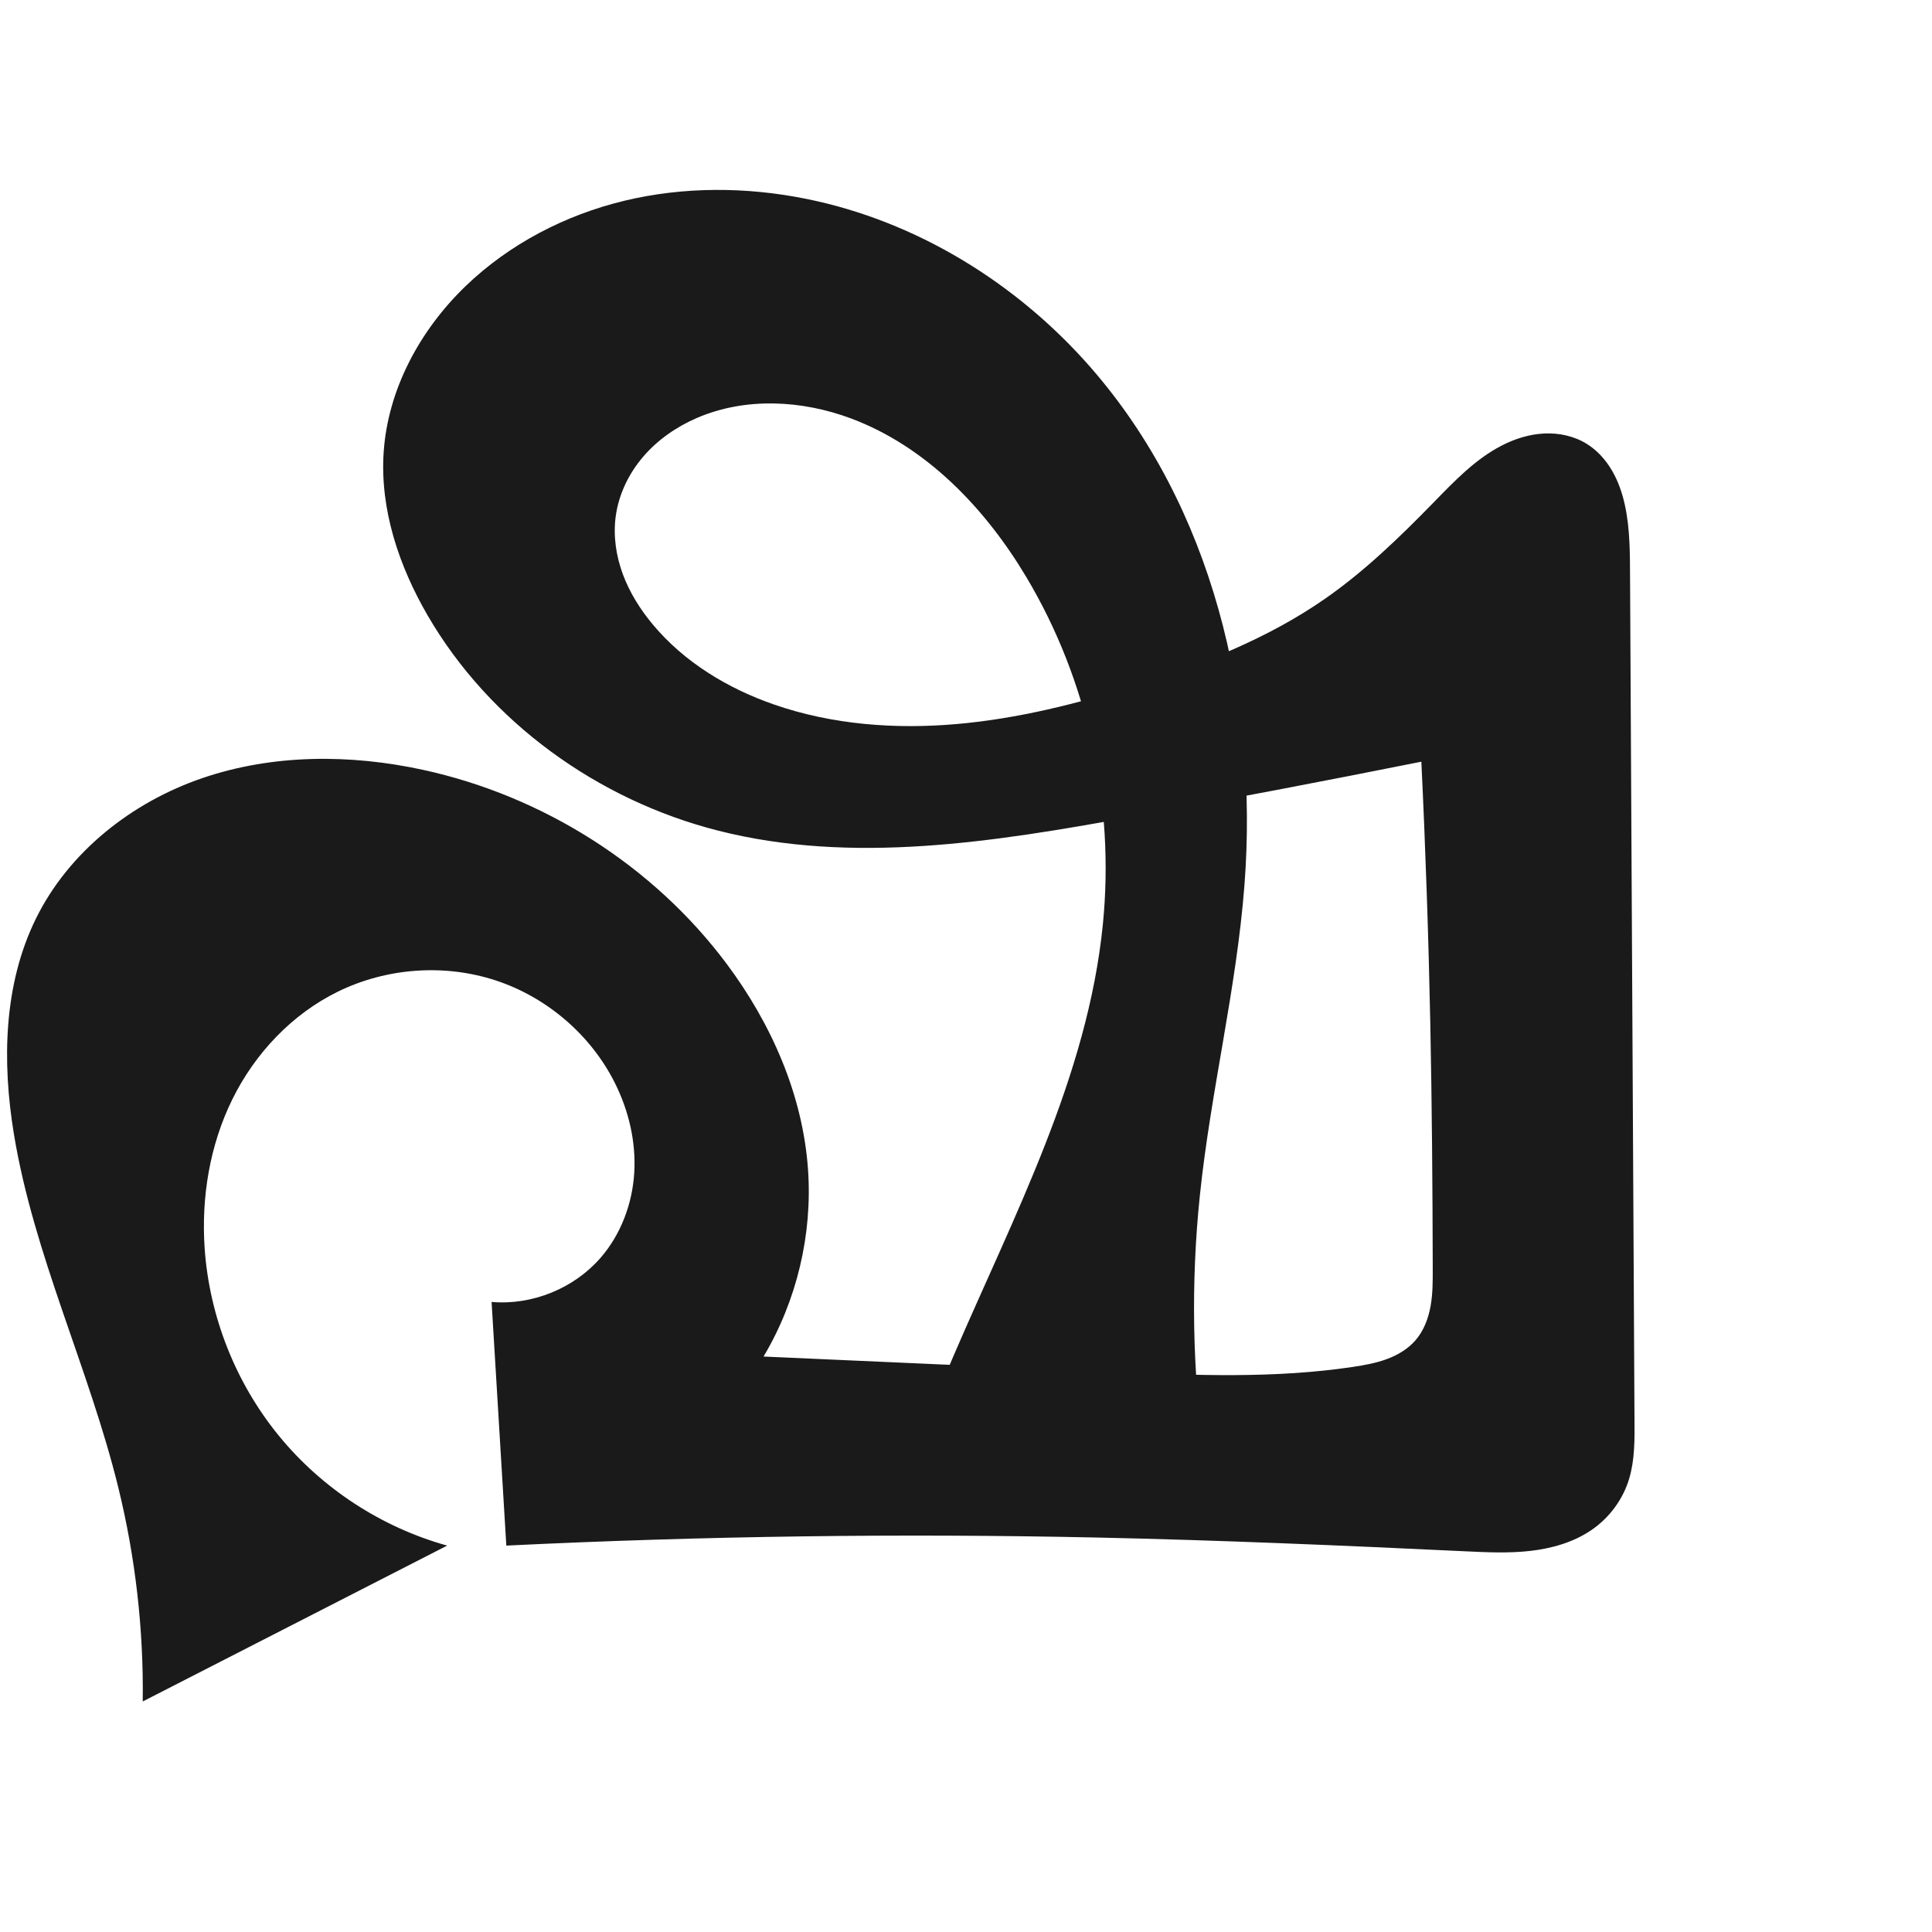 <?xml version="1.0" encoding="UTF-8" standalone="no"?>
<svg
   xmlns:dc="http://purl.org/dc/elements/1.1/"
   xmlns:cc="http://creativecommons.org/ns#"
   xmlns:rdf="http://www.w3.org/1999/02/22-rdf-syntax-ns#"
   xmlns:svg="http://www.w3.org/2000/svg"
   xmlns="http://www.w3.org/2000/svg"
   xmlns:sodipodi="http://sodipodi.sourceforge.net/DTD/sodipodi-0.dtd"
   xmlns:inkscape="http://www.inkscape.org/namespaces/inkscape"
   xml:space="preserve"
   width="1000"
   height="1000"
   version="1.1"
   style="clip-rule:evenodd;fill-rule:evenodd;image-rendering:optimizeQuality;shape-rendering:geometricPrecision;text-rendering:geometricPrecision"
   viewBox="0 0 1000 1000"
   id="svg10"
   sodipodi:docname="ഷ.svg"
   inkscape:version="1.0.1 (3bc2e813f5, 2020-09-07)"><sodipodi:namedview
   pagecolor="#ffffff"
   bordercolor="#666666"
   borderopacity="1"
   objecttolerance="10"
   gridtolerance="10"
   guidetolerance="10"
   inkscape:pageopacity="0"
   inkscape:pageshadow="2"
   inkscape:window-width="1920"
   inkscape:window-height="1015"
   id="namedview12"
   showgrid="false"
   inkscape:zoom="0.9588368"
   inkscape:cx="260.22234"
   inkscape:cy="473.82617"
   inkscape:window-x="1920"
   inkscape:window-y="0"
   inkscape:window-maximized="1"
   inkscape:current-layer="svg10"
   showguides="true"
   inkscape:guide-bbox="true"
   inkscape:document-rotation="0"
   inkscape:snap-to-guides="true"><sodipodi:guide
     position="0,1000"
     orientation="0,1"
     id="guide16"
     inkscape:label=""
     inkscape:locked="true"
     inkscape:color="rgb(0,0,255)" /><sodipodi:guide
     position="1763.312,2036.169"
     orientation="1000,0"
     id="guide18" /><sodipodi:guide
     position="0,200"
     orientation="0,1"
     id="guide20"
     inkscape:label="base"
     inkscape:locked="true"
     inkscape:color="rgb(0,0,255)" /><inkscape:grid
     type="xygrid"
     id="grid24"
     originx="-473.376"
     originy="-489.692" /><sodipodi:guide
     position="0,0"
     orientation="0,1"
     id="guide34"
     inkscape:label="bottom"
     inkscape:locked="true"
     inkscape:color="rgb(0,0,255)" /><sodipodi:guide
     position="225.051,1693.319"
     orientation="0,1"
     id="guide44"
     inkscape:label=""
     inkscape:locked="false"
     inkscape:color="rgb(0,0,255)" /><sodipodi:guide
     position="0,900"
     orientation="0,1"
     id="guide46"
     inkscape:label=""
     inkscape:locked="true"
     inkscape:color="rgb(0,0,255)" /><sodipodi:guide
     position="861.633,798.369"
     orientation="-1,0"
     id="guide841"
     inkscape:label="width"
     inkscape:locked="false"
     inkscape:color="rgb(0,0,255)" /><sodipodi:guide
     position="0,1000"
     orientation="0,1000"
     id="guide860" /><sodipodi:guide
     position="1000,1000"
     orientation="1000,0"
     id="guide862" /><sodipodi:guide
     position="1000,0"
     orientation="0,-1000"
     id="guide864" /><sodipodi:guide
     position="0,0"
     orientation="-1000,0"
     id="guide866" /></sodipodi:namedview>
 <defs
   id="defs4"><inkscape:path-effect
   effect="spiro"
   id="path-effect859"
   is_visible="true"
   lpeversion="1" /><inkscape:path-effect
   effect="spiro"
   id="path-effect862"
   is_visible="true"
   lpeversion="1" /><inkscape:path-effect
   effect="spiro"
   id="path-effect1521"
   is_visible="true"
   lpeversion="1" /><inkscape:path-effect
   effect="spiro"
   id="path-effect858"
   is_visible="true"
   lpeversion="1" /><inkscape:path-effect
   effect="spiro"
   id="path-effect854"
   is_visible="true"
   lpeversion="1" />
  <style
   type="text/css"
   id="style2">
   <![CDATA[
    .fil0 {fill:#EF7F1A;fill-rule:nonzero}
   ]]>
  </style>
 <inkscape:path-effect
   effect="spiro"
   id="path-effect1214"
   is_visible="true"
   lpeversion="1" /><inkscape:path-effect
   effect="spiro"
   id="path-effect1195"
   is_visible="true"
   lpeversion="1" /><inkscape:path-effect
   effect="spiro"
   id="path-effect992"
   is_visible="true"
   lpeversion="1" /><inkscape:path-effect
   effect="spiro"
   id="path-effect287"
   is_visible="true"
   lpeversion="1" /><inkscape:path-effect
   effect="spiro"
   id="path-effect1032"
   is_visible="true"
   lpeversion="1" /><inkscape:path-effect
   effect="spiro"
   id="path-effect1218"
   is_visible="true"
   lpeversion="1" /><inkscape:path-effect
   effect="spiro"
   id="path-effect309"
   is_visible="true"
   lpeversion="1" /><inkscape:path-effect
   effect="spiro"
   id="path-effect1176"
   is_visible="true"
   lpeversion="1" /><inkscape:path-effect
   effect="spiro"
   id="path-effect1026"
   is_visible="true"
   lpeversion="1" /><inkscape:path-effect
   effect="spiro"
   id="path-effect1247"
   is_visible="true"
   lpeversion="1" /></defs>
 
<path
   style="display:inline;fill:#1a1a1a;fill-rule:nonzero;stroke:none;stroke-width:1.973px;stroke-linecap:butt;stroke-linejoin:miter;stroke-opacity:1"
   d="M 61.228,769.923 C 46.055,708.11 17.539,649.781 7.194,586.98 1.016,549.478 1.824,509.478 18.633,475.39 35.686,440.806 68.329,415.173 104.823,402.72 c 36.494,-12.453 76.503,-12.44 114.181,-4.239 62.052,13.505 119.132,49.54 157.134,100.419 23.159,31.007 39.411,67.895 42.097,106.502 2.336,33.58 -5.811,67.815 -23.024,96.742 61,2.763 122.004,5.435 183.012,8.017 40.748,1.725 81.794,3.394 122.126,-2.666 5.939,-0.892 11.892,-1.962 17.523,-4.052 5.631,-2.09 10.966,-5.262 14.876,-9.821 4.227,-4.929 6.585,-11.239 7.723,-17.633 1.137,-6.393 1.129,-12.928 1.113,-19.421 -0.107,-42.378 -0.413,-84.757 -1.273,-127.126 -0.915,-45.082 -2.457,-90.151 -4.625,-135.19 -50.127,10.024 -100.344,19.596 -150.643,28.714 -70.612,12.801 -143.889,24.634 -213.437,6.945 -62.012,-15.772 -118.057,-55.959 -150.212,-111.279 -14.866,-25.576 -24.751,-54.898 -22.822,-84.417 2.134,-32.645 18.81,-63.357 42.361,-86.063 22.703,-21.89 51.691,-36.907 82.356,-44.269 30.666,-7.362 62.946,-7.198 93.864,-0.984 56.94,11.444 109.031,43.479 147.275,87.188 63.003,72.007 87.021,172.497 79.71,267.895 -4.138,53.998 -17.491,106.904 -23.092,160.77 -4.702,45.215 -3.901,90.999 2.378,136.022 l -153.388,5.421 c 7.333,-19.53 15.122,-38.889 23.357,-58.055 31.307,-72.863 69.62,-144.886 77.456,-223.802 6.164,-62.085 -7.659,-126.132 -39.654,-179.694 -21.312,-35.679 -51.776,-67.494 -90.701,-82.055 -25.454,-9.522 -54.581,-11.051 -79.563,-0.349 -10.646,4.56 -20.432,11.303 -27.976,20.09 -7.545,8.787 -12.783,19.655 -14.288,31.138 -1.315,10.027 0.22,20.326 3.74,29.806 3.52,9.48 8.982,18.168 15.459,25.934 16.28,19.523 38.852,33.169 62.873,41.486 30.091,10.419 62.566,12.841 94.289,10.081 31.724,-2.76 62.815,-10.577 93.175,-20.181 34.167,-10.808 67.958,-24.097 97.397,-44.53 20.679,-14.353 38.855,-31.982 56.432,-50 10.716,-10.984 21.52,-22.351 35.153,-29.396 6.816,-3.523 14.299,-5.896 21.962,-6.288 7.663,-0.392 15.511,1.267 22.046,5.288 5.44,3.348 9.843,8.237 13.085,13.742 3.241,5.505 5.361,11.618 6.73,17.858 2.737,12.479 2.641,25.383 2.709,38.158 l 2.314,439.6 c 0.053,10.057 -0.338,20.325 -3.927,29.719 -3.589,9.395 -10.153,17.604 -18.471,23.256 -9.289,6.313 -20.426,9.478 -31.585,10.745 -11.159,1.267 -22.435,0.73 -33.654,0.199 -63.416,-3.002 -126.85,-5.751 -190.322,-7.115 C 466.064,793.637 363.982,795.029 262.073,800 l -7.631,-126.114 c 21.004,1.812 42.654,-6.971 56.459,-22.904 10.5,-12.119 16.405,-27.937 17.381,-43.943 0.976,-16.006 -2.842,-32.148 -10.015,-46.489 -12.492,-24.975 -35.368,-44.498 -61.918,-53.155 -26.55,-8.657 -56.432,-6.406 -81.501,5.899 -23.755,11.66 -42.875,31.948 -54.575,55.683 -11.7,23.735 -16.157,50.75 -14.342,77.15 2.42,35.2 15.999,69.55 38.302,96.89 22.303,27.34 53.224,47.542 87.221,56.984 L 73.88,880.677 C 74.372,843.422 70.109,806.107 61.228,769.923 Z"
   id="path1216-0"
   inkscape:path-effect="#path-effect1247"
   inkscape:original-d="M 61.227598,769.92269 C 48.565957,707.6108 13.068453,650.29298 7.193893,586.97965 3.739343,549.74808 -4.091994,505.08351 18.632768,475.38993 62.112249,418.57694 147.82753,391.26149 219.00383,398.48049 c 61.84283,6.27236 117.6007,52.4498 157.13354,100.41887 24.27775,29.45857 39.37435,68.4262 42.09714,106.50247 2.36434,33.06369 -23.02405,96.74231 -23.02405,96.74231 0,0 121.95303,7.34709 183.01179,8.01724 40.71587,0.44688 82.32943,5.94912 122.12586,-2.66632 11.48188,-2.48568 24.82893,-4.88846 32.39848,-13.87257 8.18151,-9.71043 7.41583,-24.43603 8.83537,-37.05406 4.73762,-42.11188 -0.10372,-81.84241 -1.27321,-127.12624 -1.81857,-70.41633 -4.62531,-135.18987 -4.62531,-135.18987 -50.4439,22.74398 -99.83627,23.08 -150.64336,28.71393 -70.74975,7.84535 -145.48672,28.15316 -213.43726,6.94463 -59.48339,-18.56579 -115.09821,-59.80119 -150.21175,-111.27937 -16.42557,-24.0807 -25.63541,-55.40421 -22.82161,-84.41735 3.08652,-31.82525 17.54643,-65.89878 42.36097,-86.0634 47.06569,-38.24619 116.1813,-53.810569 176.22062,-45.25307 56.47863,8.04998 112.17399,42.21539 147.27521,87.18808 57.32385,73.44496 72.89005,174.97784 79.71037,267.89538 3.96332,53.99484 -19.70595,106.73622 -23.0924,160.7703 -2.83648,45.25867 2.37774,136.02163 2.37774,136.02163 l -153.38826,5.42091 c 0,0 16.05108,-38.51748 23.35726,-58.05539 27.65031,-73.94144 72.87983,-144.9929 77.45559,-223.8024 3.55542,-61.23597 -8.84121,-126.65575 -39.6541,-179.69395 -20.48022,-35.25259 -52.68839,-67.31604 -90.70088,-82.05493 -24.72743,-9.58777 -55.54837,-11.60469 -79.56267,-0.34927 -20.04487,9.39496 -38.32191,29.44414 -42.26456,51.22756 -3.49991,19.33724 7.15637,40.21143 19.19913,55.74044 15.38724,19.84168 38.63881,34.91678 62.87313,41.48621 60.39895,16.37294 126.69911,4.85556 187.46451,-10.10014 34.66364,-8.53148 67.47736,-25.05847 97.39742,-44.5301 21.06425,-13.70836 34.95205,-36.95308 56.4324,-49.99977 24.15824,-14.67318 53.65938,-42.5869 79.16048,-30.39608 22.04519,10.53871 22.52304,69.75818 22.52304,69.75818 l 2.31412,439.59978 c 0.10092,19.17175 -7.35231,41.0929 -22.39762,52.97587 -17.3039,13.66682 -43.23447,9.52398 -65.23884,10.94335 C 695.03889,807.0299 631.5508,796.58188 568.07038,795.82852 466.06904,794.618 262.07333,800 262.07333,800 l -7.63116,-126.11395 c 0,0 44.43908,-6.53385 56.45887,-22.90433 17.89944,-24.37833 24.08174,-65.22778 7.36559,-90.43221 C 290.44619,518.60215 221.4611,494.29825 174.84822,513.29293 128.65426,532.1169 100.81098,596.50715 105.93182,646.1257 112.7271,711.96871 180.58216,762.08438 231.45472,800 L 73.879859,880.67682 C 85.783789,848.54422 68.626845,806.3367 61.227598,769.92269 Z"
   sodipodi:nodetypes="aaaaaacaaaascaaaaaaaaaccaaaaaaaaaaaacsaaaccaaaacca" /></svg>
